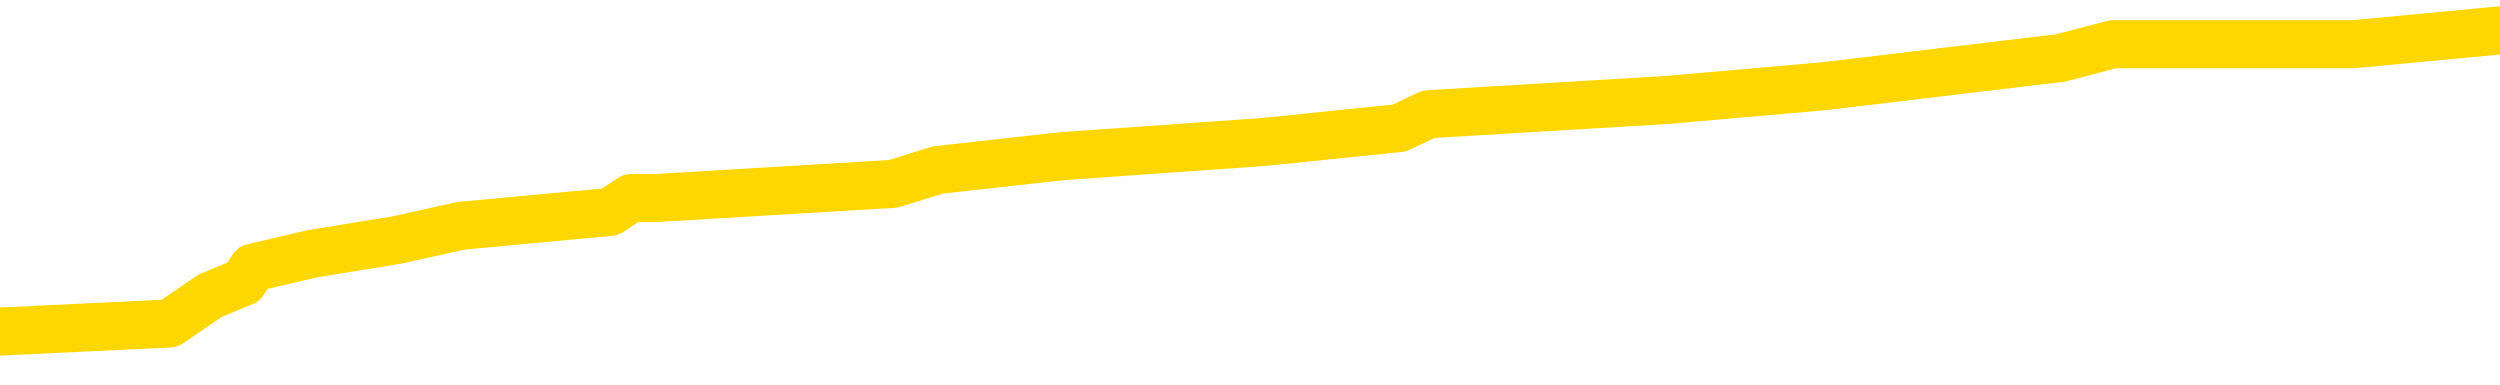 <svg xmlns="http://www.w3.org/2000/svg" version="1.1" viewBox="0 0 6500 1000">
	<path fill="none" stroke="gold" stroke-width="125" stroke-linecap="round" stroke-linejoin="round" d="M0 88092  L-844111 88092 L-843926 88055 L-843436 87983 L-843143 87946 L-842831 87874 L-842597 87837 L-842544 87765 L-842484 87692 L-842331 87656 L-842291 87583 L-842158 87547 L-841865 87511 L-841325 87511 L-840714 87474 L-840667 87474 L-840026 87438 L-839993 87438 L-839468 87438 L-839335 87402 L-838945 87329 L-838617 87256 L-838499 87184 L-838288 87111 L-837571 87111 L-837001 87075 L-836894 87075 L-836720 87038 L-836498 86966 L-836097 86929 L-836071 86857 L-835143 86784 L-835056 86711 L-834973 86639 L-834903 86566 L-834606 86530 L-834454 86457 L-832564 86494 L-832463 86494 L-832201 86494 L-831907 86530 L-831766 86457 L-831517 86457 L-831481 86421 L-831323 86385 L-830859 86312 L-830606 86276 L-830394 86203 L-830143 86167 L-829794 86130 L-828867 86058 L-828773 85985 L-828362 85949 L-827191 85876 L-826002 85840 L-825910 85767 L-825882 85694 L-825616 85622 L-825317 85549 L-825189 85476 L-825151 85404 L-824337 85404 L-823953 85440 L-822892 85476 L-822831 85476 L-822566 86203 L-822095 86893 L-821902 87583 L-821638 88273 L-821302 88237 L-821166 88201 L-820711 88164 L-819967 88128 L-819950 88092 L-819785 88019 L-819716 88019 L-819200 87983 L-818172 87983 L-817975 87946 L-817487 87910 L-817125 87874 L-816716 87874 L-816331 87910 L-814627 87910 L-814529 87910 L-814457 87910 L-814396 87910 L-814212 87874 L-813875 87874 L-813235 87837 L-813158 87801 L-813096 87801 L-812910 87765 L-812830 87765 L-812653 87729 L-812634 87692 L-812404 87692 L-812016 87656 L-811127 87656 L-811088 87620 L-811000 87583 L-810972 87511 L-809964 87474 L-809814 87402 L-809790 87365 L-809657 87329 L-809618 87293 L-808359 87256 L-808301 87256 L-807762 87220 L-807709 87220 L-807662 87220 L-807267 87184 L-807128 87147 L-806928 87111 L-806781 87111 L-806617 87111 L-806340 87147 L-805981 87147 L-805429 87111 L-804784 87075 L-804525 87002 L-804371 86966 L-803970 86929 L-803930 86893 L-803810 86857 L-803748 86893 L-803734 86893 L-803640 86893 L-803347 86857 L-803196 86711 L-802865 86639 L-802787 86566 L-802712 86530 L-802485 86421 L-802419 86348 L-802191 86276 L-802138 86203 L-801974 86167 L-800968 86130 L-800785 86094 L-800234 86058 L-799841 85985 L-799443 85949 L-798593 85876 L-798515 85840 L-797936 85803 L-797494 85803 L-797253 85767 L-797096 85767 L-796695 85694 L-796675 85694 L-796230 85658 L-795824 85622 L-795689 85549 L-795513 85476 L-795377 85404 L-795127 85331 L-794127 85295 L-794045 85258 L-793909 85222 L-793871 85186 L-792981 85150 L-792765 85113 L-792322 85077 L-792204 85041 L-792148 85004 L-791471 85004 L-791371 84968 L-791342 84968 L-790000 84932 L-789595 84895 L-789555 84859 L-788627 84823 L-788529 84786 L-788396 84750 L-787991 84714 L-787965 84677 L-787872 84641 L-787656 84605 L-787245 84532 L-786091 84459 L-785800 84387 L-785771 84314 L-785163 84278 L-784913 84205 L-784893 84169 L-783964 84132 L-783912 84060 L-783790 84023 L-783772 83951 L-783617 83915 L-783441 83842 L-783305 83806 L-783248 83769 L-783140 83733 L-783055 83697 L-782822 83660 L-782747 83624 L-782438 83588 L-782321 83551 L-782151 83515 L-782060 83479 L-781957 83479 L-781934 83442 L-781857 83442 L-781759 83370 L-781392 83333 L-781287 83297 L-780784 83261 L-780332 83224 L-780294 83188 L-780270 83152 L-780229 83115 L-780100 83079 L-779999 83043 L-779558 83006 L-779276 82970 L-778683 82934 L-778553 82897 L-778278 82825 L-778126 82788 L-777973 82752 L-777888 82679 L-777810 82643 L-777624 82607 L-777573 82607 L-777546 82571 L-777466 82534 L-777443 82498 L-777159 82425 L-776556 82353 L-775560 82316 L-775262 82280 L-774529 82244 L-774284 82207 L-774194 82171 L-773617 82135 L-772918 82098 L-772166 82062 L-771848 82026 L-771465 81953 L-771388 81917 L-770753 81880 L-770568 81844 L-770480 81844 L-770350 81844 L-770038 81808 L-769988 81771 L-769846 81735 L-769825 81699 L-768857 81662 L-768311 81626 L-767833 81626 L-767772 81626 L-767448 81626 L-767427 81590 L-767365 81590 L-767155 81553 L-767078 81517 L-767023 81481 L-767001 81444 L-766961 81408 L-766946 81372 L-766188 81335 L-766172 81299 L-765373 81263 L-765220 81227 L-764315 81190 L-763809 81154 L-763579 81081 L-763538 81081 L-763423 81045 L-763246 81009 L-762492 81045 L-762357 81009 L-762193 80972 L-761875 80936 L-761699 80863 L-760677 80791 L-760653 80718 L-760402 80682 L-760189 80609 L-759555 80573 L-759317 80500 L-759285 80427 L-759107 80355 L-759026 80282 L-758937 80246 L-758872 80173 L-758432 80100 L-758409 80064 L-757868 80028 L-757612 79992 L-757117 79955 L-756240 79919 L-756203 79883 L-756150 79846 L-756109 79810 L-755992 79774 L-755715 79737 L-755508 79665 L-755311 79592 L-755288 79519 L-755238 79447 L-755198 79410 L-755121 79374 L-754523 79301 L-754463 79265 L-754359 79229 L-754205 79192 L-753573 79156 L-752893 79120 L-752590 79047 L-752243 79011 L-752045 78974 L-751997 78902 L-751677 78865 L-751049 78829 L-750902 78793 L-750866 78756 L-750808 78720 L-750732 78648 L-750490 78648 L-750402 78611 L-750308 78575 L-750014 78539 L-749880 78502 L-749820 78466 L-749783 78393 L-749511 78393 L-748505 78357 L-748329 78321 L-748278 78321 L-747986 78284 L-747793 78212 L-747460 78175 L-746954 78139 L-746392 78066 L-746377 77994 L-746360 77957 L-746260 77885 L-746145 77812 L-746106 77739 L-746068 77703 L-746003 77703 L-745975 77667 L-745836 77703 L-745543 77703 L-745493 77703 L-745388 77703 L-745123 77667 L-744658 77630 L-744514 77630 L-744459 77558 L-744402 77521 L-744211 77485 L-743846 77449 L-743631 77449 L-743437 77449 L-743379 77449 L-743320 77376 L-743166 77340 L-742896 77304 L-742466 77485 L-742451 77485 L-742374 77449 L-742310 77413 L-742180 77158 L-742157 77122 L-741873 77086 L-741825 77049 L-741770 77013 L-741308 76977 L-741269 76977 L-741228 76940 L-741038 76904 L-740558 76868 L-740071 76831 L-740054 76795 L-740016 76759 L-739760 76722 L-739682 76650 L-739453 76613 L-739437 76541 L-739142 76468 L-738700 76432 L-738253 76395 L-737748 76359 L-737594 76323 L-737308 76286 L-737268 76214 L-736937 76177 L-736715 76141 L-736198 76069 L-736122 76032 L-735874 75960 L-735680 75887 L-735620 75851 L-734843 75814 L-734769 75814 L-734539 75778 L-734522 75778 L-734460 75742 L-734265 75705 L-733801 75705 L-733777 75669 L-733647 75669 L-732347 75669 L-732330 75669 L-732253 75633 L-732159 75633 L-731942 75633 L-731790 75596 L-731612 75633 L-731558 75669 L-731271 75705 L-731231 75705 L-730861 75705 L-730421 75705 L-730238 75705 L-729917 75669 L-729622 75669 L-729176 75596 L-729104 75560 L-728642 75487 L-728204 75451 L-728022 75415 L-726568 75342 L-726436 75306 L-725979 75233 L-725753 75197 L-725366 75124 L-724850 75051 L-723896 74979 L-723101 74906 L-722427 74870 L-722001 74797 L-721690 74761 L-721460 74652 L-720777 74543 L-720764 74434 L-720554 74289 L-720532 74252 L-720358 74180 L-719408 74143 L-719139 74071 L-718324 74034 L-718014 73962 L-717976 73925 L-717919 73853 L-717302 73816 L-716664 73744 L-715038 73707 L-714364 73671 L-713722 73671 L-713645 73671 L-713588 73671 L-713553 73671 L-713524 73635 L-713412 73562 L-713395 73526 L-713372 73490 L-713218 73453 L-713165 73381 L-713087 73344 L-712968 73308 L-712870 73272 L-712753 73235 L-712483 73163 L-712213 73126 L-712196 73054 L-711996 73017 L-711849 72945 L-711622 72908 L-711488 72872 L-711180 72836 L-711120 72799 L-710766 72727 L-710418 72690 L-710317 72654 L-710253 72581 L-710193 72545 L-709808 72472 L-709427 72436 L-709323 72400 L-709063 72363 L-708792 72291 L-708633 72254 L-708600 72218 L-708538 72182 L-708397 72146 L-708213 72109 L-708168 72073 L-707880 72073 L-707864 72037 L-707631 72037 L-707570 72000 L-707532 72000 L-706952 71964 L-706818 71928 L-706795 71782 L-706777 71528 L-706759 71237 L-706743 70947 L-706719 70656 L-706703 70438 L-706681 70184 L-706665 69930 L-706641 69784 L-706625 69639 L-706603 69530 L-706586 69458 L-706537 69349 L-706465 69240 L-706430 69058 L-706407 68913 L-706371 68767 L-706330 68622 L-706293 68549 L-706277 68404 L-706253 68295 L-706216 68223 L-706199 68114 L-706176 68041 L-706158 67968 L-706139 67896 L-706123 67823 L-706094 67714 L-706068 67605 L-706023 67569 L-706006 67496 L-705964 67460 L-705916 67387 L-705846 67314 L-705830 67242 L-705814 67169 L-705752 67133 L-705713 67096 L-705674 67060 L-705508 67024 L-705443 66988 L-705427 66951 L-705382 66879 L-705324 66842 L-705111 66806 L-705078 66770 L-705036 66733 L-704957 66697 L-704420 66661 L-704342 66624 L-704238 66552 L-704149 66515 L-703973 66479 L-703622 66443 L-703466 66406 L-703029 66370 L-702872 66334 L-702742 66297 L-702038 66225 L-701837 66188 L-700876 66116 L-700394 66079 L-700295 66079 L-700203 66043 L-699958 66007 L-699884 65970 L-699442 65898 L-699346 65861 L-699330 65825 L-699314 65789 L-699290 65752 L-698824 65716 L-698607 65680 L-698467 65644 L-698173 65607 L-698085 65571 L-698043 65535 L-698014 65498 L-697841 65462 L-697782 65426 L-697706 65389 L-697625 65353 L-697555 65353 L-697246 65317 L-697161 65280 L-696947 65244 L-696912 65208 L-696229 65171 L-696130 65135 L-695925 65099 L-695878 65062 L-695600 65026 L-695538 64990 L-695521 64917 L-695443 64881 L-695135 64808 L-695110 64772 L-695057 64699 L-695034 64663 L-694911 64626 L-694776 64554 L-694531 64517 L-694406 64517 L-693759 64481 L-693743 64481 L-693718 64481 L-693538 64409 L-693462 64372 L-693370 64336 L-692942 64300 L-692526 64263 L-692133 64191 L-692055 64154 L-692036 64118 L-691672 64082 L-691436 64045 L-691208 64009 L-690895 63973 L-690817 63936 L-690736 63864 L-690558 63791 L-690542 63755 L-690277 63682 L-690197 63646 L-689967 63609 L-689741 63573 L-689425 63573 L-689250 63537 L-688889 63537 L-688497 63500 L-688428 63428 L-688364 63391 L-688223 63319 L-688172 63282 L-688070 63210 L-687568 63173 L-687371 63137 L-687124 63101 L-686939 63065 L-686639 63028 L-686563 62992 L-686397 62919 L-685513 62883 L-685484 62810 L-685361 62738 L-684782 62701 L-684704 62665 L-683991 62665 L-683679 62665 L-683466 62665 L-683449 62665 L-683063 62665 L-682538 62592 L-682091 62556 L-681762 62520 L-681609 62483 L-681283 62483 L-681105 62447 L-681023 62447 L-680817 62374 L-680642 62338 L-679713 62302 L-678823 62265 L-678784 62229 L-678556 62229 L-678177 62193 L-677389 62156 L-677155 62120 L-677079 62084 L-676722 62047 L-676150 61975 L-675883 61938 L-675497 61902 L-675393 61902 L-675223 61902 L-674604 61902 L-674393 61902 L-674085 61902 L-674032 61866 L-673905 61830 L-673852 61793 L-673732 61757 L-673396 61684 L-672437 61648 L-672306 61575 L-672104 61539 L-671473 61503 L-671161 61466 L-670747 61430 L-670720 61394 L-670575 61357 L-670155 61321 L-668822 61321 L-668775 61285 L-668647 61212 L-668630 61176 L-668052 61103 L-667846 61067 L-667816 61030 L-667776 60994 L-667718 60958 L-667681 60921 L-667602 60885 L-667460 60849 L-667005 60812 L-666887 60776 L-666602 60740 L-666229 60703 L-666133 60667 L-665806 60631 L-665451 60594 L-665281 60558 L-665234 60522 L-665125 60486 L-665036 60449 L-665008 60413 L-664932 60340 L-664629 60304 L-664595 60231 L-664523 60195 L-664155 60159 L-663820 60122 L-663739 60122 L-663519 60086 L-663348 60050 L-663320 60013 L-662823 59977 L-662274 59904 L-661393 59868 L-661295 59795 L-661218 59759 L-660943 59723 L-660696 59650 L-660622 59614 L-660560 59541 L-660442 59505 L-660399 59468 L-660289 59432 L-660212 59359 L-659512 59323 L-659266 59287 L-659226 59250 L-659070 59214 L-658471 59214 L-658244 59214 L-658152 59214 L-657677 59214 L-657079 59142 L-656560 59105 L-656539 59069 L-656393 59033 L-656073 59033 L-655531 59033 L-655299 59033 L-655129 59033 L-654642 58996 L-654415 58960 L-654330 58924 L-653984 58887 L-653658 58887 L-653135 58851 L-652807 58815 L-652207 58778 L-652009 58706 L-651957 58669 L-651917 58633 L-651635 58597 L-650951 58524 L-650641 58488 L-650616 58415 L-650425 58379 L-650202 58342 L-650116 58306 L-649452 58233 L-649428 58197 L-649206 58124 L-648876 58088 L-648524 58015 L-648319 57979 L-648087 57907 L-647829 57870 L-647639 57798 L-647592 57761 L-647365 57725 L-647330 57689 L-647174 57652 L-646960 57616 L-646786 57580 L-646695 57543 L-646418 57507 L-646174 57471 L-645859 57434 L-645433 57434 L-645395 57434 L-644912 57434 L-644679 57434 L-644467 57398 L-644241 57362 L-643691 57362 L-643444 57325 L-642610 57325 L-642554 57289 L-642532 57253 L-642374 57216 L-641913 57180 L-641872 57144 L-641532 57071 L-641399 57035 L-641176 56998 L-640604 56962 L-640132 56926 L-639937 56889 L-639745 56853 L-639555 56817 L-639453 56780 L-639085 56744 L-639039 56708 L-638957 56671 L-637664 56635 L-637615 56599 L-637347 56599 L-637202 56599 L-636651 56599 L-636534 56563 L-636453 56526 L-636093 56490 L-635870 56454 L-635588 56417 L-635259 56345 L-634751 56308 L-634639 56272 L-634560 56236 L-634396 56199 L-634101 56199 L-633633 56199 L-633436 56236 L-633385 56236 L-632736 56199 L-632614 56163 L-632160 56163 L-632124 56127 L-631656 56090 L-631545 56054 L-631529 56018 L-631313 56018 L-631132 55981 L-630600 55981 L-629570 55981 L-629371 55945 L-628913 55909 L-627964 55836 L-627866 55800 L-627512 55727 L-627451 55691 L-627437 55654 L-627401 55618 L-627032 55582 L-626912 55545 L-626670 55509 L-626506 55473 L-626319 55436 L-626198 55400 L-625127 55328 L-624269 55291 L-624057 55219 L-623960 55182 L-623786 55110 L-623452 55073 L-623380 55037 L-623323 55001 L-623147 55001 L-622759 54964 L-622523 54928 L-622412 54892 L-622295 54855 L-621314 54819 L-621289 54783 L-620694 54710 L-620662 54710 L-620513 54674 L-620229 54637 L-619317 54637 L-618371 54637 L-618218 54601 L-618115 54601 L-617984 54565 L-617841 54528 L-617814 54492 L-617700 54456 L-617482 54419 L-616800 54383 L-616671 54347 L-616368 54310 L-616128 54238 L-615795 54201 L-615156 54165 L-614814 54092 L-614752 54056 L-614597 54056 L-613675 54056 L-613205 54056 L-613161 54056 L-613148 54020 L-613107 53984 L-613085 53947 L-613058 53911 L-612914 53875 L-612491 53838 L-612156 53838 L-611965 53802 L-611537 53802 L-611349 53766 L-610960 53693 L-610425 53657 L-610053 53620 L-610031 53620 L-609781 53584 L-609663 53548 L-609587 53511 L-609452 53475 L-609412 53439 L-609332 53402 L-608938 53366 L-608442 53330 L-608330 53257 L-608157 53221 L-607849 53184 L-607401 53148 L-607078 53112 L-606936 53039 L-606509 52966 L-606355 52894 L-606300 52821 L-605486 52785 L-605467 52749 L-605095 52712 L-605038 52712 L-603909 52676 L-603841 52676 L-603283 52640 L-603088 52603 L-602952 52567 L-602718 52531 L-602371 52494 L-602337 52422 L-602301 52385 L-602233 52313 L-601884 52276 L-601712 52240 L-601227 52204 L-601211 52167 L-600886 52131 L-600728 52095 L-599587 52022 L-599563 51986 L-599371 51913 L-599177 51877 L-598927 51840 L-598910 51804 L-597890 51768 L-597592 51731 L-597517 51695 L-597380 51622 L-597205 51586 L-596628 51513 L-596412 51477 L-596349 51441 L-596218 51405 L-596181 51332 L-595658 51296 L-595520 65607 L-595506 65607 L-595483 65607 L-595462 65607 L-595235 51259 L-594459 51259 L-594418 51259 L-594050 51259 L-593972 51223 L-593920 51187 L-593247 51150 L-592504 51114 L-592079 51114 L-591632 51078 L-590570 51041 L-590258 50969 L-589848 50969 L-589776 50932 L-589252 50932 L-589157 50932 L-589139 50932 L-588695 50896 L-588509 50823 L-587729 50751 L-587057 50714 L-586645 50605 L-586413 50533 L-586272 50496 L-586190 50424 L-586170 50387 L-586094 50387 L-585966 50351 L-585649 50387 L-585425 50387 L-585100 50351 L-585038 50351 L-584668 50351 L-584635 50351 L-584426 50351 L-583758 50351 L-583681 50351 L-583523 50278 L-583412 50278 L-583086 50242 L-582931 50206 L-582590 50206 L-582533 50133 L-582195 50061 L-581991 50024 L-581938 49952 L-580562 49915 L-580432 49879 L-579999 49843 L-579678 49806 L-578851 49734 L-578727 49697 L-577996 49625 L-577841 49552 L-577800 49516 L-577746 49479 L-577723 49443 L-577609 49407 L-577313 49370 L-577023 49334 L-576968 49298 L-576848 49261 L-576817 49225 L-576718 49189 L-576274 49189 L-576122 49152 L-575287 49152 L-574745 49116 L-574410 49116 L-574395 49080 L-574319 49043 L-574203 49007 L-574008 48971 L-573744 48934 L-572909 48898 L-572813 48862 L-572291 48826 L-572250 48789 L-572150 48753 L-571322 48753 L-571187 48717 L-570848 48717 L-570294 48680 L-569915 48644 L-569752 48608 L-569442 48571 L-568629 48535 L-568323 48499 L-568055 48499 L-567733 48499 L-567412 48535 L-567137 48535 L-566308 48462 L-566213 48426 L-566121 48317 L-566016 48208 L-565629 48099 L-565149 48026 L-565133 47990 L-565014 47954 L-564646 47881 L-564551 47845 L-563717 47772 L-563640 47736 L-563341 47699 L-563250 47663 L-562843 47590 L-562733 47518 L-562033 47482 L-561560 47445 L-561500 47409 L-561281 47336 L-561008 47300 L-560895 47264 L-559867 47227 L-559481 47191 L-559461 47155 L-559128 47118 L-558883 47082 L-558450 47046 L-558340 47009 L-558222 46973 L-557770 46900 L-557180 46864 L-556843 46828 L-554951 46791 L-554837 46719 L-554625 46682 L-553307 46646 L-553200 38473 L-553134 30409 L-553098 22963 L-553036 22963 L-552537 31063 L-551862 39054 L-551840 46428 L-551569 46355 L-550601 46355 L-549912 46319 L-549750 46283 L-549209 46247 L-549120 46210 L-548100 46174 L-547153 46101 L-546787 46138 L-546684 46174 L-546096 46174 L-546037 46174 L-545936 46138 L-545496 46065 L-545388 46029 L-544947 45992 L-543947 45883 L-543690 45774 L-543588 45665 L-543457 45593 L-543091 45520 L-542510 45447 L-542479 45411 L-542163 45375 L-540180 45338 L-540065 45302 L-539997 45302 L-539638 45266 L-538020 45229 L-537842 45229 L-537698 45229 L-536875 45266 L-536823 45302 L-536768 45302 L-536334 45302 L-535354 45338 L-535280 45338 L-534195 45302 L-533982 45302 L-533266 45229 L-532877 45193 L-532659 45120 L-532339 45048 L-531845 44975 L-531718 44939 L-531489 44866 L-531256 44794 L-531197 44757 L-530908 44721 L-530636 44648 L-529606 44612 L-527941 44576 L-527521 44539 L-527384 44503 L-527228 44503 L-526923 44467 L-526695 44394 L-526536 44358 L-526377 44285 L-526208 44212 L-526160 44176 L-526107 44140 L-526085 44140 L-525699 44103 L-525450 44103 L-525179 44103 L-525018 44103 L-524929 44103 L-523270 44103 L-523105 44140 L-522725 44103 L-522265 44103 L-521655 44031 L-520562 43994 L-520131 43958 L-520100 43922 L-520037 43885 L-520020 43849 L-518316 43813 L-518274 43776 L-517808 43740 L-517621 43704 L-517589 43631 L-516993 43595 L-516944 43559 L-516621 43522 L-516570 43486 L-516360 43450 L-516342 43413 L-516075 43341 L-516023 43304 L-515554 43268 L-515043 43195 L-514965 43195 L-514671 43159 L-514654 43123 L-514615 43086 L-514544 43050 L-514387 43014 L-513441 43014 L-513385 43014 L-512864 43014 L-512671 42977 L-512570 42977 L-512344 42941 L-511835 42941 L-511447 43922 L-511377 43922 L-511029 43885 L-510672 43849 L-509543 42796 L-509491 42723 L-509265 42687 L-509231 42650 L-509106 42578 L-509008 42578 L-508743 42578 L-508003 42614 L-507424 42614 L-507131 42614 L-506425 42614 L-506246 42578 L-506223 42578 L-505587 42541 L-505276 42505 L-504879 42505 L-504850 42469 L-504829 42432 L-504675 42396 L-503990 42396 L-503973 42396 L-503633 42396 L-503361 42360 L-503324 42324 L-503267 42251 L-503245 42215 L-503174 42178 L-502842 42142 L-502735 42106 L-502707 42033 L-502509 41997 L-502356 41960 L-501488 41924 L-500925 41851 L-500909 41851 L-500808 41815 L-500706 41851 L-500559 41851 L-500481 41851 L-500443 41815 L-500388 41779 L-500314 41742 L-500169 41706 L-499688 41706 L-499283 41670 L-498417 41706 L-498397 41706 L-498139 41706 L-498063 41706 L-498034 41670 L-498023 41597 L-498006 41561 L-497713 41524 L-497674 41488 L-497602 41452 L-497528 41415 L-497323 41379 L-497163 41270 L-496862 41161 L-496784 41016 L-496767 40907 L-496551 40834 L-496320 40834 L-496210 40871 L-495840 40907 L-495682 40907 L-495450 40907 L-495282 40907 L-495137 40871 L-495005 40834 L-493729 40762 L-493325 40689 L-493265 40653 L-493148 40580 L-492723 40544 L-492707 40471 L-492645 40435 L-492372 40362 L-492260 40326 L-491977 40253 L-491700 40217 L-491275 40144 L-491253 40108 L-491174 40071 L-491049 40035 L-490462 39999 L-490071 39962 L-489735 39926 L-489146 39890 L-489044 39890 L-488874 39853 L-488737 39853 L-487910 39817 L-486724 39781 L-486688 39745 L-486633 39745 L-486412 39708 L-486207 39708 L-486053 39708 L-485796 39672 L-485719 39636 L-485177 39599 L-485140 39563 L-484892 39527 L-484504 39490 L-483678 39454 L-483320 39418 L-483010 39418 L-482752 39381 L-482528 39345 L-482122 39309 L-482005 39272 L-481822 39236 L-481769 39236 L-481580 39200 L-481410 39163 L-481381 39127 L-481100 39091 L-480790 39054 L-480652 39018 L-480342 38982 L-480148 38982 L-480133 38945 L-479414 38945 L-479280 38873 L-478982 38836 L-478892 38800 L-478291 38800 L-478253 38764 L-478174 38727 L-477554 38691 L-477403 38618 L-477362 38582 L-477051 38546 L-476860 38509 L-476667 38437 L-476611 38364 L-476302 38328 L-476250 38292 L-476195 38328 L-476170 38328 L-476045 38328 L-475234 38292 L-475158 38255 L-474617 38219 L-474348 38183 L-473689 38146 L-472781 38110 L-472540 38074 L-472008 38037 L-471791 38001 L-470683 38037 L-470633 38037 L-469857 38037 L-469309 38001 L-469198 37965 L-469046 37892 L-468990 37856 L-468825 37819 L-468448 37783 L-468000 37747 L-467945 37710 L-467791 37674 L-467111 37638 L-466891 37601 L-466373 37565 L-465524 37492 L-465508 37456 L-463717 37420 L-463163 37383 L-463045 37347 L-462040 37311 L-462003 37274 L-461770 37274 L-461678 37274 L-461638 37274 L-461306 37238 L-460954 37202 L-460689 37129 L-460402 37093 L-460091 37020 L-459837 36948 L-459743 36911 L-459253 36875 L-459046 36839 L-458480 36802 L-458366 36839 L-458015 36802 L-457964 36802 L-457923 36802 L-457320 36730 L-456586 36657 L-456005 36584 L-455769 36512 L-455229 36403 L-455076 36330 L-454575 36294 L-454365 36221 L-454342 36221 L-454283 36185 L-453321 36185 L-453143 36148 L-452701 36112 L-452677 36039 L-452522 36003 L-452440 36003 L-452290 36039 L-451643 36039 L-451593 36003 L-450473 35967 L-449489 35930 L-449428 35894 L-448707 35858 L-447842 35822 L-447463 35785 L-447245 35785 L-446485 35749 L-446433 35713 L-446124 35640 L-445272 35640 L-445079 35604 L-444903 35567 L-444678 35567 L-444552 35531 L-444360 35531 L-444127 35495 L-443957 35531 L-443671 35495 L-443392 35495 L-443309 35458 L-443138 35422 L-443122 35349 L-442967 35313 L-442928 35277 L-442153 35240 L-442076 35240 L-441844 35168 L-441417 35131 L-441072 35095 L-440489 35059 L-440220 35059 L-439961 35059 L-439831 34986 L-439815 34950 L-439701 34913 L-439678 34877 L-439444 34841 L-439407 34804 L-438091 34804 L-438036 34768 L-437357 34695 L-436784 34695 L-436659 34695 L-436506 34695 L-436429 34695 L-436117 34623 L-435844 34586 L-435755 34514 L-435653 34514 L-434725 34478 L-434649 34478 L-434285 34478 L-434260 34441 L-434224 34405 L-433448 34332 L-433356 34296 L-433216 34260 L-432815 34223 L-432553 34223 L-432310 34260 L-432095 34223 L-432015 34223 L-431939 34223 L-431862 34223 L-431675 34260 L-431609 34260 L-431359 34260 L-431304 34223 L-431167 34187 L-431087 34114 L-430974 34078 L-430750 34042 L-430586 34005 L-430545 33969 L-430376 33933 L-430005 33896 L-429990 33860 L-429874 33824 L-429153 33787 L-429117 33751 L-428984 33751 L-428636 33715 L-428225 33715 L-428189 33715 L-428111 33678 L-428072 33642 L-427708 33606 L-427503 33569 L-427488 33533 L-427143 33497 L-426794 33497 L-426469 33497 L-426367 33460 L-426214 33460 L-426020 33424 L-425788 33424 L-425696 33424 L-425540 33424 L-425463 33424 L-425422 33388 L-425309 33351 L-425285 33315 L-425035 33315 L-424896 33243 L-424318 33134 L-423490 33061 L-423002 32988 L-422881 32952 L-422842 32916 L-422829 32879 L-422677 32807 L-422576 32734 L-422343 32698 L-421953 32625 L-421649 32589 L-421633 32552 L-421462 32516 L-421224 32443 L-420627 32443 L-420023 32407 L-419984 32407 L-419943 32407 L-419790 32371 L-419737 32334 L-419674 32298 L-419606 32262 L-419552 32189 L-419527 32153 L-419480 32116 L-419385 32044 L-419248 32007 L-419095 31971 L-418963 31935 L-418922 31935 L-418886 31899 L-418824 31862 L-418551 31790 L-418237 31753 L-418196 31681 L-418111 31644 L-417933 31608 L-417696 31572 L-417338 31535 L-417308 31499 L-416739 31463 L-416616 31426 L-416380 31390 L-416357 31390 L-416076 31354 L-415791 31354 L-415535 31354 L-414963 31317 L-414667 31281 L-414591 31245 L-413892 31208 L-413814 31172 L-413779 31136 L-413753 31099 L-413701 31027 L-413507 30990 L-413367 30918 L-413331 30881 L-413291 30845 L-412695 30809 L-412463 30772 L-412180 31027 L-412125 31245 L-412051 31499 L-411973 31717 L-411737 31644 L-411493 31608 L-411358 31572 L-411251 31535 L-411171 31499 L-410784 31426 L-410657 31390 L-410505 31354 L-410467 31317 L-410321 31281 L-410099 31245 L-409926 31208 L-409857 31172 L-409035 31099 L-409019 31099 L-408724 31063 L-407937 31027 L-407627 31027 L-407481 30990 L-407252 30954 L-407052 30881 L-406115 30845 L-406078 30809 L-406055 30772 L-406015 30700 L-405746 30664 L-405149 30627 L-405086 30591 L-405050 30555 L-405033 30518 L-404338 30518 L-404137 30518 L-404105 30518 L-403772 30518 L-403664 30482 L-403039 30409 L-402535 30373 L-402498 30300 L-402056 30300 L-401959 30264 L-401801 30264 L-401487 30264 L-401475 30264 L-401035 30300 L-400553 30337 L-400424 30337 L-400104 30337 L-400035 30300 L-399731 30300 L-399555 30264 L-399362 30228 L-399119 30155 L-398921 30082 L-398896 30010 L-398318 29973 L-398248 29937 L-397838 29901 L-397784 29864 L-397737 29828 L-397374 29792 L-397227 29755 L-397022 29719 L-396926 29719 L-396771 29683 L-396709 29646 L-396561 29574 L-396461 29537 L-395904 29537 L-395882 29610 L-395710 29646 L-395168 29683 L-395107 29683 L-395053 29610 L-395024 29537 L-394953 29501 L-394937 29428 L-394873 29392 L-394837 29320 L-394682 29283 L-394356 29247 L-393790 29211 L-393776 29174 L-393714 29102 L-393612 29029 L-393566 29029 L-393323 28993 L-392901 28993 L-392747 28993 L-391005 28920 L-390463 28884 L-389520 28847 L-389111 28811 L-388569 28738 L-388373 28702 L-388204 28666 L-387909 28629 L-387794 28593 L-387779 28593 L-387624 28557 L-387484 28520 L-387407 28448 L-387276 28448 L-386928 28448 L-386557 28484 L-385959 28484 L-385783 28484 L-385627 28448 L-385358 28411 L-385207 28411 L-384916 28520 L-384892 28593 L-384809 28666 L-384581 28738 L-383882 28702 L-383755 28666 L-383324 28629 L-383230 28593 L-382025 28593 L-381976 28557 L-381682 28557 L-381279 28520 L-381003 28448 L-380984 28411 L-380866 28375 L-380790 28339 L-380608 28302 L-380128 28266 L-379677 28193 L-379267 28157 L-379236 28121 L-378818 28084 L-378704 28084 L-378586 28084 L-378571 28084 L-378376 28048 L-378355 27976 L-378123 27939 L-377679 27903 L-377360 27830 L-376895 27830 L-376730 27794 L-376575 27758 L-376419 27758 L-375966 27758 L-375647 27758 L-375592 27794 L-375221 27794 L-375183 27830 L-374856 27830 L-374740 27794 L-374641 27758 L-374315 27685 L-373928 27649 L-373667 27612 L-373309 27540 L-373052 27503 L-370882 27467 L-370833 27431 L-370810 27394 L-370399 27394 L-370337 27394 L-370267 27431 L-370036 27431 L-369725 27394 L-369422 27322 L-369378 27285 L-369070 27249 L-368937 27213 L-368720 27176 L-368008 27140 L-367853 27140 L-367715 27104 L-367566 27104 L-367545 27104 L-367351 27067 L-367325 27031 L-367234 26995 L-367212 26958 L-367196 26922 L-367096 26886 L-366167 26849 L-365709 26849 L-364617 26777 L-364195 26777 L-363791 26741 L-363752 26704 L-363498 26668 L-362724 26595 L-362708 26559 L-362683 26523 L-362490 26486 L-361754 26450 L-361485 26414 L-361444 26377 L-361045 26305 L-361020 26268 L-360231 26232 L-359551 26196 L-358180 26159 L-357910 26123 L-357861 26087 L-357324 26014 L-357291 25978 L-357189 25905 L-356865 25869 L-356786 25832 L-356517 25832 L-355604 25796 L-355466 25796 L-355217 25723 L-354671 25723 L-354249 25687 L-354056 25651 L-354041 25651 L-353903 25578 L-353809 25542 L-353682 25505 L-353422 25469 L-353397 25397 L-353306 25360 L-352996 25324 L-352935 25288 L-352818 25288 L-352469 25288 L-351658 25288 L-351427 25215 L-350598 25215 L-350365 25142 L-350149 25106 L-349630 25106 L-348992 25070 L-348576 25033 L-348254 24997 L-347773 24961 L-347347 24961 L-347286 24924 L-346938 24924 L-346897 24888 L-346883 24852 L-346784 24779 L-346738 24779 L-346253 24743 L-345452 24743 L-345117 24743 L-344036 24706 L-343556 24670 L-343533 24634 L-343393 24597 L-342837 24561 L-342140 24525 L-341831 24488 L-341610 24452 L-341505 24416 L-341402 24343 L-340731 24307 L-340637 24270 L-340615 24270 L-340538 24234 L-340360 24234 L-340188 24234 L-340007 24198 L-339994 24162 L-339918 24125 L-339753 24089 L-339238 24053 L-339222 24016 L-339082 24016 L-338719 23980 L-338695 23980 L-338565 23944 L-338540 23907 L-338178 23871 L-337652 23798 L-337559 23762 L-337343 23689 L-337250 23653 L-337225 23617 L-336761 23580 L-336684 23580 L-336282 23544 L-335831 23544 L-334579 23508 L-334541 23471 L-334109 23435 L-334076 23399 L-333357 23362 L-333181 23326 L-333045 23290 L-332739 23253 L-332684 23217 L-332659 23144 L-332643 23072 L-332468 23035 L-332279 22999 L-331771 22999 L-331397 22709 L-331059 22382 L-331020 22091 L-330301 21837 L-330208 21800 L-330169 21764 L-329627 21764 L-329604 21728 L-329202 21691 L-328776 21655 L-328505 21655 L-328325 21619 L-328080 21546 L-328056 21510 L-328000 21437 L-327383 21401 L-326880 21365 L-326493 21365 L-325874 21401 L-325658 21401 L-325503 21437 L-324211 21365 L-324111 21328 L-323669 21256 L-323338 21219 L-323037 21147 L-322795 21110 L-322060 21038 L-321481 21001 L-320651 20965 L-320551 20929 L-319993 20892 L-319855 20856 L-318214 20820 L-318153 20820 L-318059 20820 L-317092 20820 L-316914 20783 L-316627 20783 L-316409 20783 L-316331 20747 L-316060 20747 L-315945 20711 L-315792 20674 L-315481 20638 L-315403 20602 L-315312 20602 L-315235 20565 L-315118 20565 L-314939 20529 L-314847 20493 L-314809 20456 L-314306 20456 L-314087 20420 L-313958 20420 L-313803 20384 L-313748 20347 L-313624 20347 L-313239 20311 L-312730 20275 L-312658 20239 L-312178 20202 L-312101 20166 L-312000 20166 L-311767 20130 L-311302 20130 L-311072 20130 L-311056 20130 L-310824 20130 L-310669 20130 L-310607 20130 L-310414 20093 L-310144 20021 L-309392 19984 L-308439 19984 L-308403 19948 L-308178 19948 L-307738 19948 L-307457 19875 L-307109 19839 L-306040 19803 L-305112 19803 L-304981 19803 L-304935 19803 L-304865 19766 L-304711 19766 L-304633 19694 L-304460 19621 L-304025 19548 L-303821 19512 L-303760 19439 L-303178 19403 L-303024 19330 L-302908 19294 L-302868 19258 L-302698 19221 L-302561 19185 L-302350 19112 L-302273 19076 L-302250 19040 L-302041 18967 L-301631 18931 L-301607 18895 L-301383 18858 L-301238 18822 L-301203 18786 L-301190 18749 L-301167 18713 L-300934 18677 L-300749 18640 L-300531 18604 L-300506 18568 L-299817 18531 L-299713 18495 L-299678 18459 L-299657 18422 L-299463 18386 L-299410 18350 L-299293 18277 L-299211 18277 L-299100 18241 L-298786 18204 L-298326 18168 L-298071 18132 L-297837 18059 L-297707 18023 L-297355 17986 L-297296 17950 L-297143 17914 L-296571 17841 L-296484 17805 L-296331 17732 L-296035 17660 L-295665 17587 L-295362 17514 L-295285 17478 L-294880 17442 L-294712 17442 L-294568 17442 L-294028 17442 L-293968 17442 L-293952 17369 L-293786 17333 L-293580 17296 L-293505 17296 L-293412 17260 L-293002 17224 L-292987 17187 L-292963 17187 L-292770 17151 L-292694 17478 L-292523 17805 L-292461 18095 L-292445 18422 L-291931 18386 L-291709 18350 L-291091 18277 L-290837 18241 L-290643 18204 L-290604 18168 L-290530 18168 L-290465 18168 L-289814 18168 L-289776 18204 L-289602 18204 L-289536 18204 L-288862 18204 L-288473 18132 L-288211 18095 L-287973 18059 L-287895 17986 L-287880 17914 L-287678 17877 L-287307 17805 L-287081 17768 L-286446 17732 L-286426 17732 L-286039 17696 L-285945 17696 L-285887 17660 L-285611 17623 L-285302 17623 L-285224 17587 L-284373 17623 L-284031 17805 L-283594 18023 L-283160 18204 L-282665 18386 L-282515 18350 L-282247 18386 L-281009 18422 L-280952 18495 L-279188 18531 L-278998 18495 L-277988 18459 L-277837 18422 L-277461 18495 L-277140 18568 L-276535 18640 L-276465 18713 L-276288 18677 L-275460 18640 L-275321 18604 L-274934 18568 L-274750 18531 L-274706 18495 L-274586 18459 L-274376 18422 L-273929 18350 L-273581 18313 L-273448 18277 L-273040 18241 L-272689 18241 L-272404 18204 L-272211 18168 L-272056 18168 L-271892 18132 L-271824 18095 L-271724 18095 L-271490 18059 L-271374 18059 L-271321 18023 L-270779 18023 L-270315 17986 L-269133 17986 L-268999 17986 L-268975 17986 L-268922 17986 L-268254 17986 L-267219 17914 L-267026 17877 L-266846 17841 L-266694 17841 L-266654 17805 L-266639 17805 L-266577 17768 L-266252 17732 L-265092 17696 L-264898 17660 L-264721 17623 L-263607 17587 L-262747 17551 L-262641 17551 L-262167 17514 L-261975 17514 L-259653 17478 L-259575 17442 L-259454 17369 L-259420 17333 L-259382 17260 L-259288 17151 L-259072 17078 L-258491 17006 L-258105 16969 L-257332 16933 L-257254 16897 L-256557 16897 L-256015 16897 L-255974 16860 L-255844 16860 L-255380 16824 L-255341 16788 L-255207 16751 L-254839 16715 L-254809 16679 L-254659 16679 L-254258 16642 L-252434 16679 L-251627 16642 L-250909 16642 L-250892 16642 L-250578 16570 L-250017 16533 L-249515 16497 L-248996 16461 L-248975 16424 L-247231 16388 L-247062 16352 L-246866 16316 L-245972 16279 L-245454 16207 L-245243 16170 L-244985 16134 L-244276 16098 L-243326 16061 L-242667 16025 L-242628 15952 L-242342 15916 L-242259 15880 L-242164 15880 L-242032 15843 L-241955 15843 L-241220 15843 L-240882 15807 L-240833 15843 L-240577 15843 L-240291 15807 L-239865 15807 L-239285 15771 L-239026 15771 L-238875 15734 L-238627 15734 L-238589 15734 L-237792 15698 L-237754 15662 L-237577 15662 L-237168 15589 L-236939 15589 L-236863 15589 L-236732 15589 L-236615 15553 L-236267 15516 L-236204 15480 L-236051 15444 L-235311 15407 L-235199 15371 L-235029 15335 L-234990 15298 L-234695 15298 L-234294 15298 L-234118 15298 L-234023 15298 L-233714 15262 L-232912 15226 L-232454 15153 L-231934 15117 L-231445 15081 L-230750 15044 L-229703 15008 L-229434 15008 L-229380 14972 L-229220 14972 L-228968 14972 L-228722 14935 L-228643 14899 L-228429 14826 L-228117 14790 L-227654 14717 L-227639 14681 L-227343 14681 L-227330 14645 L-226339 14608 L-225666 14572 L-225331 14499 L-224715 14499 L-224578 14463 L-223939 14427 L-223809 14390 L-222858 14318 L-222759 14245 L-222199 14209 L-221790 14209 L-221362 14209 L-221271 14172 L-220436 14172 L-220073 14172 L-220033 14209 L-219901 14245 L-219724 14245 L-219507 14245 L-219454 14209 L-219297 14136 L-219044 14100 L-217944 14063 L-217866 14027 L-217647 13991 L-217516 13918 L-217480 13882 L-217286 13845 L-217187 13809 L-216703 13773 L-216419 13737 L-216259 13700 L-216164 13628 L-215892 13591 L-215622 13555 L-215606 13410 L-215468 13301 L-215330 13192 L-215003 13046 L-214694 12974 L-214653 12937 L-214577 12865 L-214462 12828 L-213612 12756 L-213285 12719 L-212954 12683 L-212821 12683 L-212605 12683 L-212589 12683 L-211908 12683 L-211815 12610 L-211791 12574 L-211776 12501 L-211737 12465 L-211325 12393 L-211056 12356 L-211016 12320 L-210648 12320 L-210438 12284 L-209355 12284 L-209339 12247 L-209310 12211 L-209290 12211 L-208913 12138 L-208658 12102 L-208410 12029 L-208271 11957 L-208139 11920 L-207807 11884 L-207714 11848 L-207653 11811 L-207095 11775 L-207033 11739 L-206878 11702 L-206683 11666 L-206491 11630 L-206476 11593 L-206437 11557 L-206398 11521 L-206127 11484 L-206004 11448 L-205972 11412 L-205872 11412 L-205717 11412 L-205576 11412 L-205291 11375 L-204966 11375 L-204270 11339 L-204247 11339 L-203738 11339 L-202892 11339 L-202529 11303 L-202374 11266 L-201770 11266 L-201600 11266 L-201540 11266 L-201484 11230 L-200429 11194 L-200410 11194 L-199505 11194 L-199483 11194 L-199316 11158 L-199074 11158 L-199024 11121 L-198969 11049 L-198832 11012 L-198792 10976 L-197864 10940 L-197809 10940 L-197687 10940 L-197615 10940 L-197499 10940 L-197321 10976 L-196338 10940 L-196199 10940 L-196081 10867 L-195787 10794 L-195540 10758 L-195503 10722 L-195448 10758 L-195427 10758 L-195294 10758 L-195215 10758 L-195077 10722 L-194454 10722 L-194288 10685 L-193823 10685 L-193647 10613 L-193630 10576 L-193570 10540 L-193453 10504 L-192971 10467 L-192275 10431 L-191902 10395 L-191733 10358 L-190767 10322 L-190612 10286 L-190434 10286 L-190342 10249 L-190086 10249 L-189916 10249 L-189269 10213 L-189258 10213 L-188678 10177 L-188540 10177 L-188484 10104 L-187749 10068 L-187711 10031 L-187633 10031 L-186991 9995 L-186217 9995 L-186124 9959 L-186075 9959 L-186060 9922 L-186024 9922 L-186008 9850 L-185945 9814 L-185929 9777 L-185909 9777 L-185754 9741 L-185715 9705 L-185699 9668 L-185660 9632 L-185520 9596 L-185444 9559 L-185079 9523 L-184731 9487 L-183958 9450 L-183355 9414 L-183159 9378 L-182929 9378 L-182791 9341 L-182153 9341 L-181864 9305 L-181842 9305 L-181382 9269 L-181149 9269 L-181094 9232 L-181056 9196 L-180553 9160 L-180003 9123 L-179215 9087 L-178092 9087 L-177197 9051 L-177109 9051 L-176810 9014 L-176738 8978 L-176622 8942 L-175446 8905 L-175098 8869 L-175075 8833 L-174556 8796 L-174409 8760 L-174301 8724 L-174092 8687 L-173937 8651 L-173914 8615 L-173720 8579 L-173644 8542 L-173500 8506 L-172699 8470 L-172553 8433 L-172273 8397 L-172096 8361 L-171786 8324 L-170974 8288 L-170046 8288 L-168454 8252 L-168211 8215 L-167570 8179 L-167374 8143 L-167296 8106 L-166779 8070 L-166547 8070 L-166524 8034 L-166392 8034 L-166053 7997 L-166042 7961 L-165826 7925 L-165789 7888 L-165247 7852 L-164718 7779 L-164650 7743 L-164357 7707 L-163810 7634 L-163774 7598 L-163722 7561 L-163622 7489 L-163390 7489 L-162810 7489 L-162712 7525 L-162638 7525 L-162306 7489 L-161556 7452 L-161517 7416 L-160837 7416 L-160682 7416 L-160356 7380 L-160140 7343 L-159909 7343 L-159612 7307 L-159366 7271 L-159015 7235 L-158962 7198 L-158203 7162 L-157509 7089 L-157159 7017 L-156695 6980 L-156062 6944 L-155653 6908 L-155575 6944 L-155149 6944 L-154506 6908 L-154337 6908 L-153595 6871 L-153408 6835 L-153113 6799 L-152541 6762 L-152515 6726 L-151496 6726 L-151009 6690 L-150916 6690 L-150855 6653 L-150567 6617 L-150281 6581 L-150219 6544 L-150039 6544 L-149328 6508 L-149152 6472 L-148954 6435 L-148802 6399 L-148711 6363 L-148649 6326 L-148107 6326 L-147796 6290 L-147705 6217 L-147627 6145 L-147060 6108 L-146969 6108 L-146714 6036 L-146388 5963 L-146350 5854 L-146196 5745 L-145964 5709 L-145642 5673 L-144509 5636 L-144310 5600 L-143784 5564 L-143540 5564 L-143294 5527 L-143214 5491 L-143194 5418 L-143117 5382 L-143062 5309 L-142984 5273 L-142945 5237 L-142767 5164 L-142730 5128 L-142498 5091 L-141260 5055 L-140933 5019 L-140894 4946 L-140112 4910 L-139965 4873 L-138974 4837 L-138767 4837 L-138341 4837 L-138214 4837 L-137810 4873 L-137722 4837 L-137065 4801 L-136358 4764 L-135749 4728 L-135556 4692 L-135323 4619 L-134705 4583 L-134409 4510 L-133969 4474 L-133815 4438 L-133660 4401 L-132904 4329 L-132553 4292 L-132151 4292 L-132113 4256 L-131106 4256 L-130787 4256 L-130540 4220 L-129840 4147 L-129766 4111 L-129454 4074 L-128374 4038 L-128183 4002 L-127949 4002 L-127754 3965 L-127254 3929 L-126500 3929 L-126386 3929 L-126186 3929 L-126145 3893 L-126052 3856 L-125739 3820 L-125651 3784 L-125535 3747 L-125217 3747 L-125148 3711 L-125123 3675 L-124761 3638 L-124723 3602 L-124506 3566 L-124003 3602 L-123400 3638 L-123189 3711 L-123036 3747 L-122998 3747 L-122954 3675 L-122919 3638 L-122787 3602 L-122377 3566 L-122007 3529 L-121953 3493 L-121937 3457 L-121858 3420 L-121448 3384 L-121295 3348 L-121279 3275 L-121240 3239 L-121061 3166 L-120985 3130 L-120754 3094 L-119964 3057 L-119886 3057 L-119151 2985 L-118996 2948 L-118756 2876 L-118694 2803 L-118609 2767 L-118586 2694 L-118468 2621 L-118454 2549 L-118392 2476 L-118355 2440 L-118260 2403 L-118238 2403 L-118122 2367 L-117889 2331 L-117719 2258 L-116899 2258 L-116498 2222 L-116343 2222 L-115838 2222 L-115724 2222 L-115127 2222 L-114753 2185 L-114701 2185 L-114507 2149 L-113811 2149 L-113773 2113 L-113628 2113 L-113403 2077 L-113141 2040 L-112767 2004 L-112341 1968 L-112212 1931 L-112192 1859 L-111699 1859 L-111002 1822 L-110771 1859 L-110617 1859 L-109649 1859 L-109424 1895 L-109146 1895 L-109130 1859 L-108604 1822 L-108075 1786 L-107927 1750 L-107908 1713 L-107366 1677 L-107056 1641 L-106938 1568 L-106747 1495 L-106610 1423 L-106283 1386 L-106166 1350 L-105857 1350 L-105431 1314 L-105375 1314 L-105142 1350 L-105046 1350 L-104913 1350 L-104616 1350 L-104502 1314 L-104138 1277 L-103825 1277 L-103342 1241 L-103172 1205 L-102924 1168 L-102708 1132 L-102182 1096 L-101995 1023 L-101640 987 L-101005 950 L-100850 878 L-100110 841 L-99690 805 L-99510 769 L-99434 769 L-99303 733 L-99009 696 L-98968 660 L-98738 660 L-98545 624 L-98290 624 L-97864 587 L-97755 551 L-97136 551 L-96955 551 L-95743 551 L-95096 587 L-94945 587 L-94908 587 L-94776 587 L-94675 551 L-94659 515 L-94577 478 L-94366 442 L-94249 406 L-93886 369 L-93514 333 L-92818 297 L-92416 260 L-92311 224 L-92293 188 L-91348 151 L-91153 79 L-91001 42 L-90945 -29 L-90189 -29 L-90172 42 L-89683 79 L-89553 151 L-89360 151 L-88469 115 L-88430 79 L-88392 42 L-88315 6 L-88276 6 L-88199 -29 L-88115 -66 L-87851 -102 L-87618 -138 L-87556 -175 L-87076 -211 L-86739 -211 L-86628 -247 L-86435 -284 L-86258 -320 L-86199 -320 L-86163 -356 L-85893 -393 L-85195 -465 L-85142 -538 L-84848 -610 L-84446 -683 L-83882 -719 L-83009 -756 L-82704 -792 L-82666 -828 L-82543 -865 L-81945 -901 L-81815 -937 L-81615 -974 L-81577 -1010 L-80964 -1046 L-80785 -1083 L-80770 -1155 L-80552 -1192 L-80474 -1264 L-80167 -1264 L-80035 -1301 L-79803 -1301 L-79468 -1301 L-79377 -1337 L-79276 -1373 L-79239 -1410 L-78695 -1410 L-78503 -1446 L-77962 -1482 L-77536 -1519 L-77404 -1519 L-77343 -1519 L-77111 -1519 L-77095 -1519 L-76607 -1482 L-76526 -1482 L-76508 -1482 L-75116 -1446 L-74980 -1446 L-74866 -1482 L-74232 -1519 L-74092 -1555 L-73974 -1591 L-73820 -1664 L-73783 -1700 L-73705 -1737 L-73651 -1700 L-72659 -1700 L-72622 -1737 L-72489 -1737 L-72429 -1809 L-72330 -1845 L-72040 -1882 L-72026 -1918 L-71716 -1918 L-71616 -1882 L-71151 -1918 L-71097 1931 L-70955 5745 L-70827 9596 L-70595 13446 L-70026 13410 L-69937 13373 L-69914 13373 L-69627 13337 L-68945 13301 L-68868 13264 L-68831 13228 L-68815 13192 L-68615 13155 L-68195 13083 L-67924 13083 L-67051 13046 L-66758 13046 L-66647 13046 L-65913 13010 L-65786 12974 L-65426 12937 L-65174 12937 L-64302 12901 L-64133 12901 L-64072 12865 L-64017 12828 L-63669 12792 L-63646 12756 L-63437 12719 L-63297 12683 L-63166 12647 L-63043 12610 L-62920 12574 L-62683 12538 L-62392 12501 L-61733 12465 L-61711 12429 L-61557 12393 L-61439 12356 L-60475 12320 L-60419 12284 L-60186 12247 L-60164 12211 L-59838 12175 L-59723 12175 L-59683 12138 L-59181 12138 L-58882 12102 L-58770 12066 L-58228 12029 L-57169 11993 L-56543 11957 L-56371 11920 L-56123 11884 L-55867 11848 L-55736 11811 L-55715 11775 L-55047 11739 L-54151 11702 L-54105 11666 L-54035 11630 L-53919 11630 L-53699 11593 L-53508 11593 L-53468 11557 L-53276 11521 L-52617 11521 L-52000 11484 L-51961 11702 L-51365 11920 L-51303 12102 L-50181 12284 L-50127 12284 L-50006 12247 L-49740 12211 L-49676 12211 L-49407 12211 L-49331 12175 L-49115 12175 L-48632 12138 L-48363 12102 L-48231 12102 L-47999 12029 L-47974 11920 L-47959 11775 L-47937 11593 L-47921 11412 L-47897 11230 L-47883 11012 L-47859 10794 L-47844 10576 L-47821 10395 L-47806 10213 L-47784 10031 L-47767 9922 L-47739 9814 L-47721 9668 L-47703 9596 L-47667 9487 L-47627 9414 L-47612 9341 L-47587 9232 L-47535 9160 L-47510 9087 L-47434 9014 L-47396 8978 L-47380 8905 L-47317 8833 L-47303 8760 L-47257 8651 L-47186 8579 L-47148 8542 L-47123 8470 L-47071 8397 L-47046 8361 L-47030 8324 L-46968 8288 L-46931 8252 L-46854 8215 L-46839 8179 L-46811 8106 L-46738 8070 L-46699 8034 L-46545 7961 L-46429 7925 L-46374 7888 L-46292 7852 L-46258 7816 L-46234 7779 L-46080 7743 L-46065 7707 L-45963 7670 L-45653 7634 L-45617 7598 L-45401 7561 L-45290 7561 L-45266 7561 L-45036 7598 L-44803 7598 L-44428 7561 L-44300 7525 L-44260 7489 L-44208 7452 L-44107 7416 L-44070 7380 L-43859 7380 L-43795 7343 L-43683 7343 L-43471 7307 L-43434 7271 L-43062 7235 L-43008 7198 L-42930 7162 L-42908 7126 L-42815 7089 L-42615 7053 L-42577 7053 L-42555 7053 L-42325 7053 L-42305 7017 L-42095 7017 L-42001 6980 L-41963 6944 L-41627 6908 L-41514 6871 L-41474 6835 L-41460 6835 L-41321 6799 L-41306 6799 L-41051 6799 L-40469 6762 L-40392 6726 L-40355 6690 L-40310 6653 L-40261 6617 L-40081 6581 L-40067 6544 L-39967 6508 L-39889 6472 L-39829 6435 L-39464 6363 L-39381 6326 L-39364 6290 L-39310 6254 L-38342 6217 L-38210 6181 L-38188 6145 L-37968 6108 L-37900 6072 L-37877 6036 L-37630 6000 L-37374 5963 L-37243 5927 L-37204 5891 L-37182 5818 L-37127 5745 L-37039 5709 L-36978 5636 L-36753 5600 L-36623 5564 L-36524 5527 L-36469 5491 L-36276 5455 L-36198 5418 L-35865 5382 L-35734 5346 L-35556 5309 L-35541 5273 L-35516 5237 L-35246 5237 L-34046 5200 L-34009 5200 L-33892 5164 L-33659 5128 L-33468 5091 L-33429 5091 L-33373 5055 L-33269 5055 L-32755 5019 L-32461 4982 L-32229 4946 L-31954 4910 L-31937 4873 L-31904 4837 L-31864 4801 L-31827 4764 L-31725 4728 L-31648 4692 L-31555 4656 L-31428 4619 L-31324 4583 L-31145 4583 L-30953 4547 L-30124 4547 L-30008 4510 L-29753 4474 L-29713 4438 L-29614 4401 L-29554 4401 L-29312 4365 L-29288 4365 L-29167 4329 L-29095 4292 L-29056 4256 L-28824 4220 L-28648 4183 L-28128 4147 L-28051 4111 L-28035 4074 L-27624 4074 L-27261 4074 L-27145 4038 L-27122 4038 L-27082 4002 L-27006 3965 L-26952 3929 L-26603 3893 L-26487 3856 L-26310 3856 L-26254 3820 L-26231 3820 L-26117 3784 L-25829 3747 L-25597 3711 L-25382 3675 L-25172 3638 L-24961 3566 L-24135 3529 L-23796 3493 L-22788 3457 L-22425 3420 L-21380 3384 L-21302 3348 L-20855 3312 L-20644 3275 L-20452 3239 L-20157 3203 L-20116 3166 L-19963 3130 L-19910 3057 L-19678 3021 L-19097 2985 L-18903 2948 L-18284 2948 L-17795 2912 L-17744 2876 L-17095 2839 L-16945 2803 L-16776 2767 L-16402 2730 L-16387 2730 L-16288 2694 L-16249 2694 L-16118 2658 L-15685 2658 L-15382 2658 L-14996 2658 L-14856 2621 L-14695 2621 L-14261 2621 L-14222 2585 L-14121 2585 L-14006 2549 L-13828 2549 L-13658 2512 L-13539 2476 L-13178 2403 L-12961 2367 L-12828 2331 L-12688 2331 L-12189 2331 L-12111 2331 L-11877 2294 L-11553 2294 L-11166 2258 L-11143 2222 L-10523 2222 L-10253 2185 L-10020 2185 L-9595 2149 L-9323 2113 L-9182 2077 L-8973 2040 L-8767 2004 L-8216 1968 L-8085 1968 L-7698 1931 L-7428 1931 L-7325 1895 L-7065 1859 L-6863 1822 L-6794 1786 L-6755 1750 L-6188 1713 L-5981 1677 L-5954 1641 L-5725 1604 L-5648 1568 L-5130 1532 L-5092 1495 L-4936 1459 L-4643 1423 L-4371 1386 L-4008 1350 L-3659 1350 L-3287 1314 L-3167 1314 L-3095 1277 L-2615 1241 L-2553 1205 L-2218 1168 L-2087 1132 L-2009 1096 L-1880 1059 L-1416 1059 L-1122 1023 L-1046 1023 L-734 987 L-426 950 L-362 914 L-333 878 L441 841 L546 769 L633 733 L657 696 L811 660 L1032 624 L1199 587 L1586 551 L1641 515 L1704 515 L2322 478 L2438 442 L2762 406 L3287 369 L3638 333 L3714 297 L4333 260 L4744 224 L5045 188 L5356 151 L5494 115 L6118 115 L6500 79" />
</svg>
